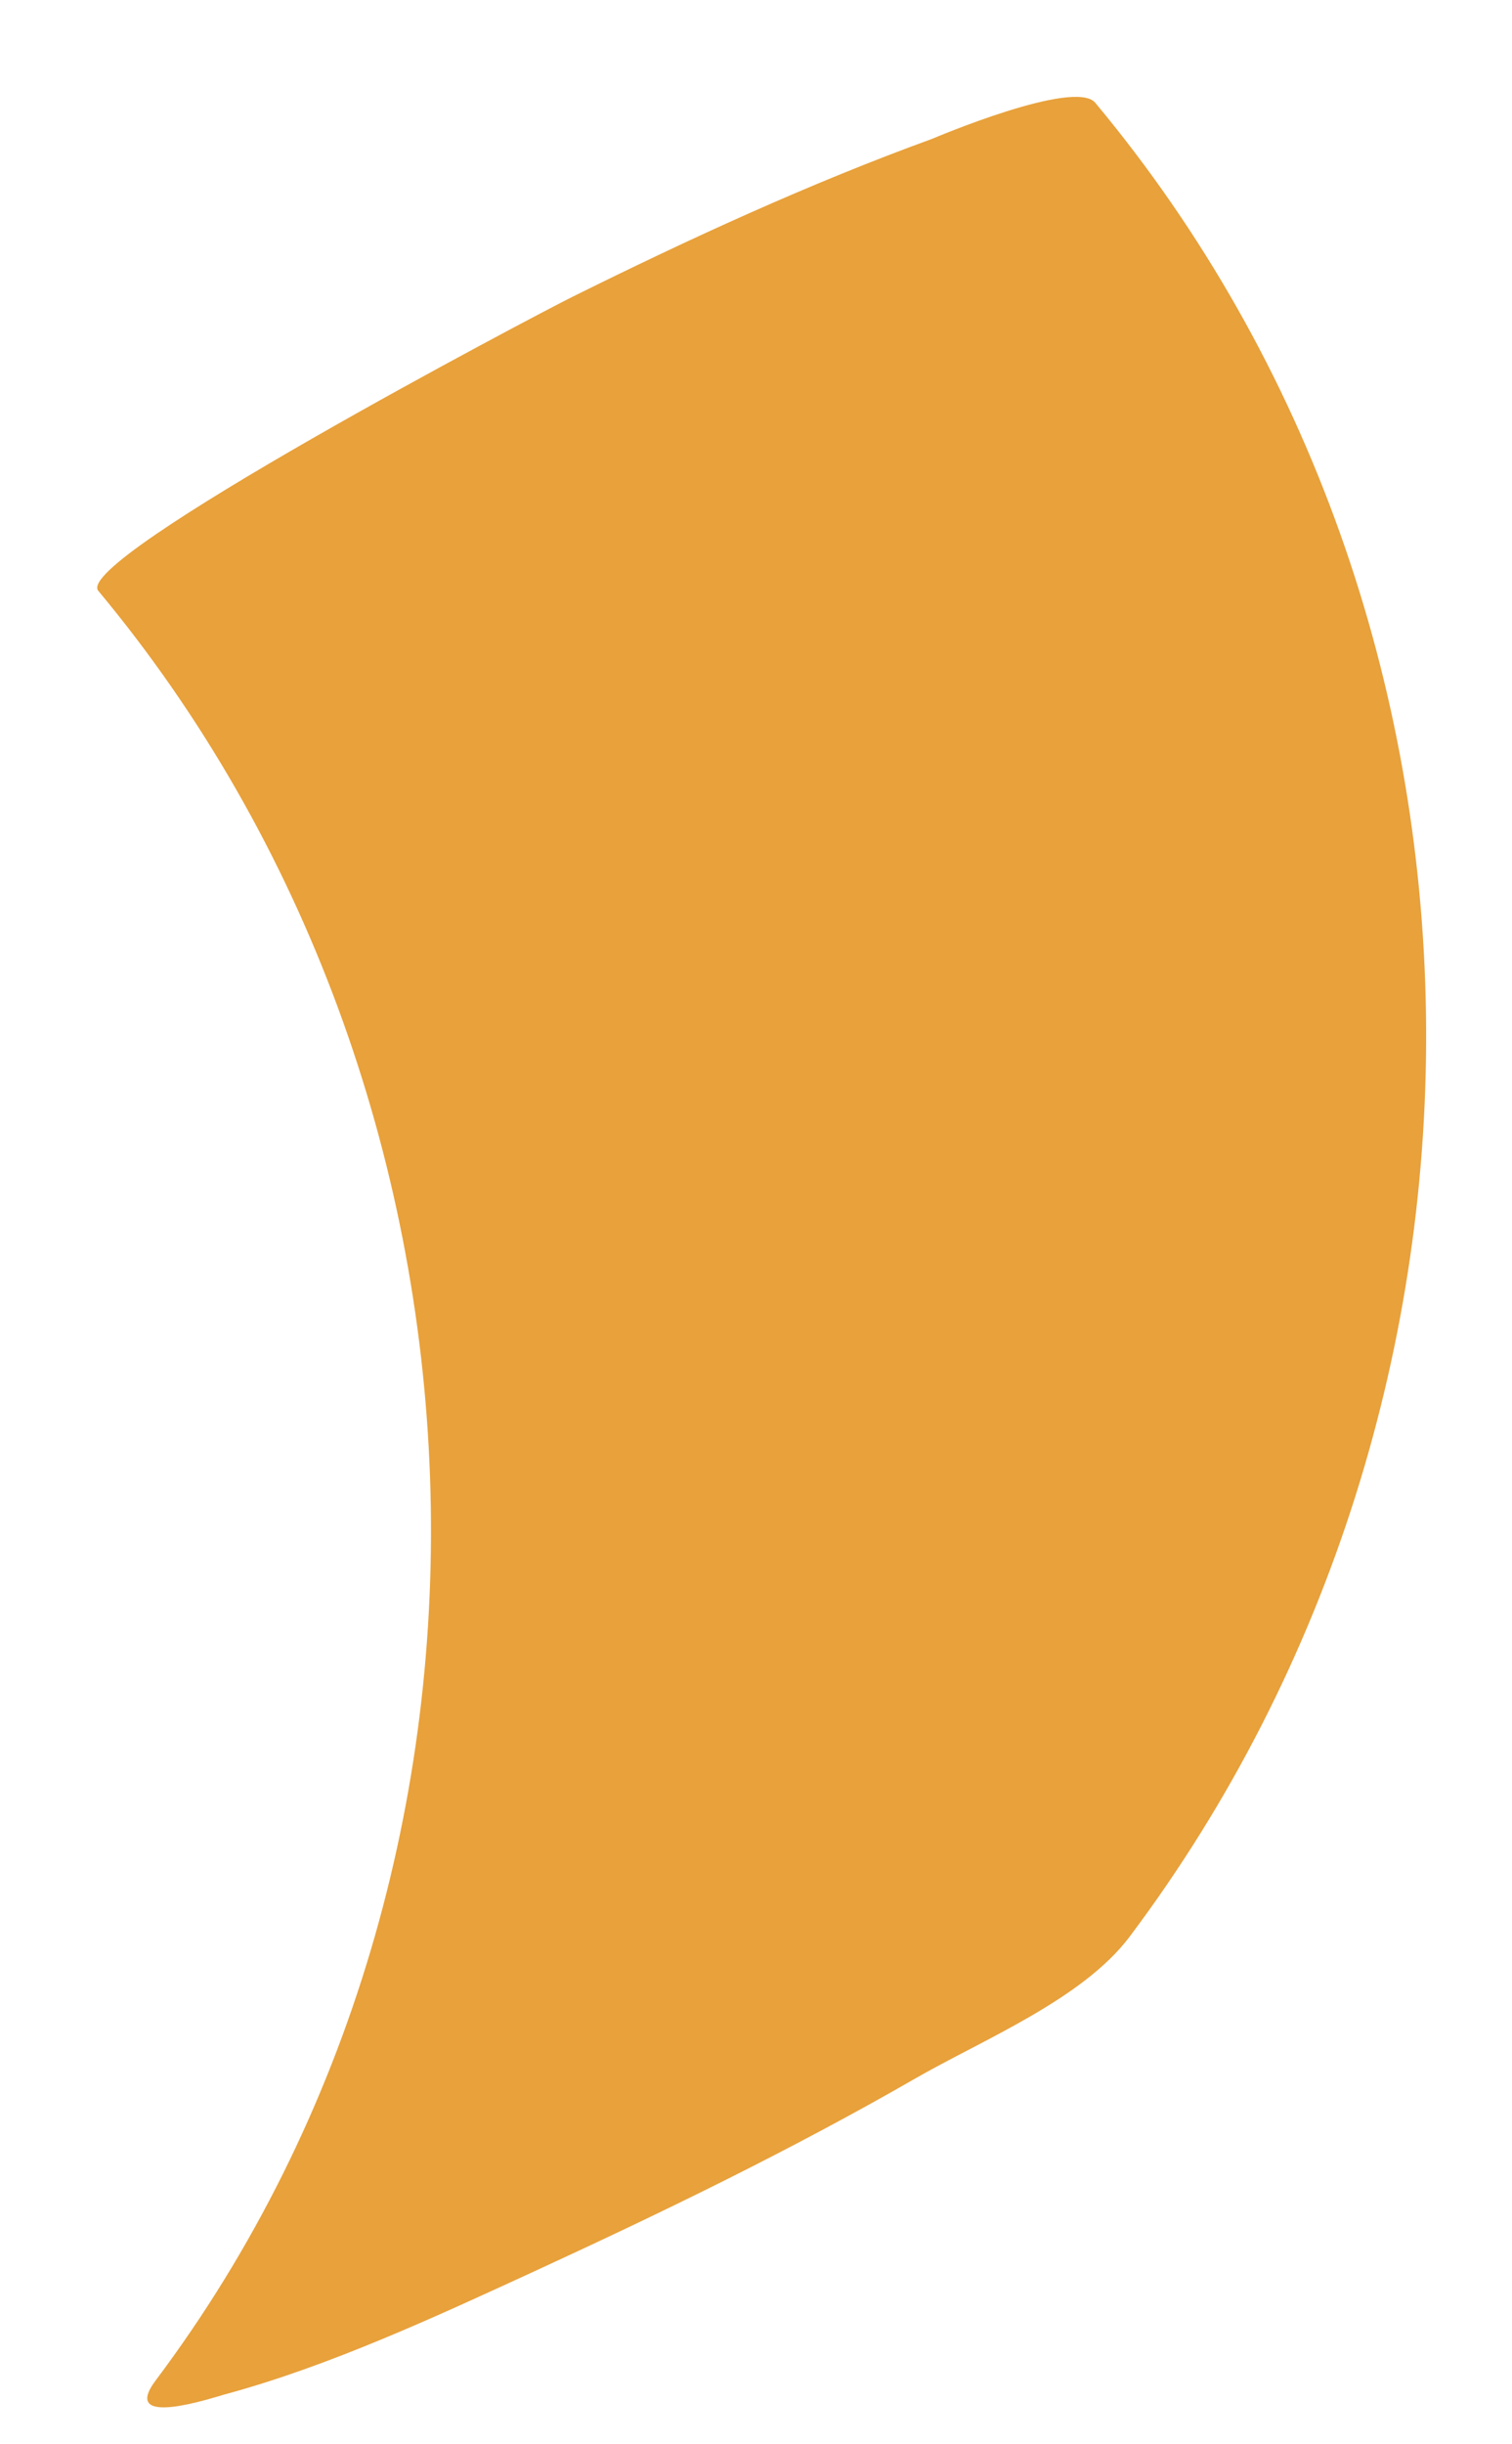 <svg width="13" height="21" viewBox="0 0 13 21" fill="none" xmlns="http://www.w3.org/2000/svg">
<path d="M0.845 5.076C4.42 9.363 4.712 15.96 1.338 20.452C1.024 20.87 1.834 20.598 1.931 20.572C2.829 20.33 3.75 19.902 4.588 19.517C5.701 19.005 6.808 18.468 7.87 17.857C8.449 17.524 9.309 17.177 9.714 16.637C13.181 12.021 13.136 5.343 9.417 0.883C9.24 0.671 8.019 1.191 8.014 1.193C6.963 1.575 5.922 2.054 4.922 2.55C4.612 2.703 0.619 4.805 0.845 5.076Z" fill="#E8A13B"/>
</svg>
